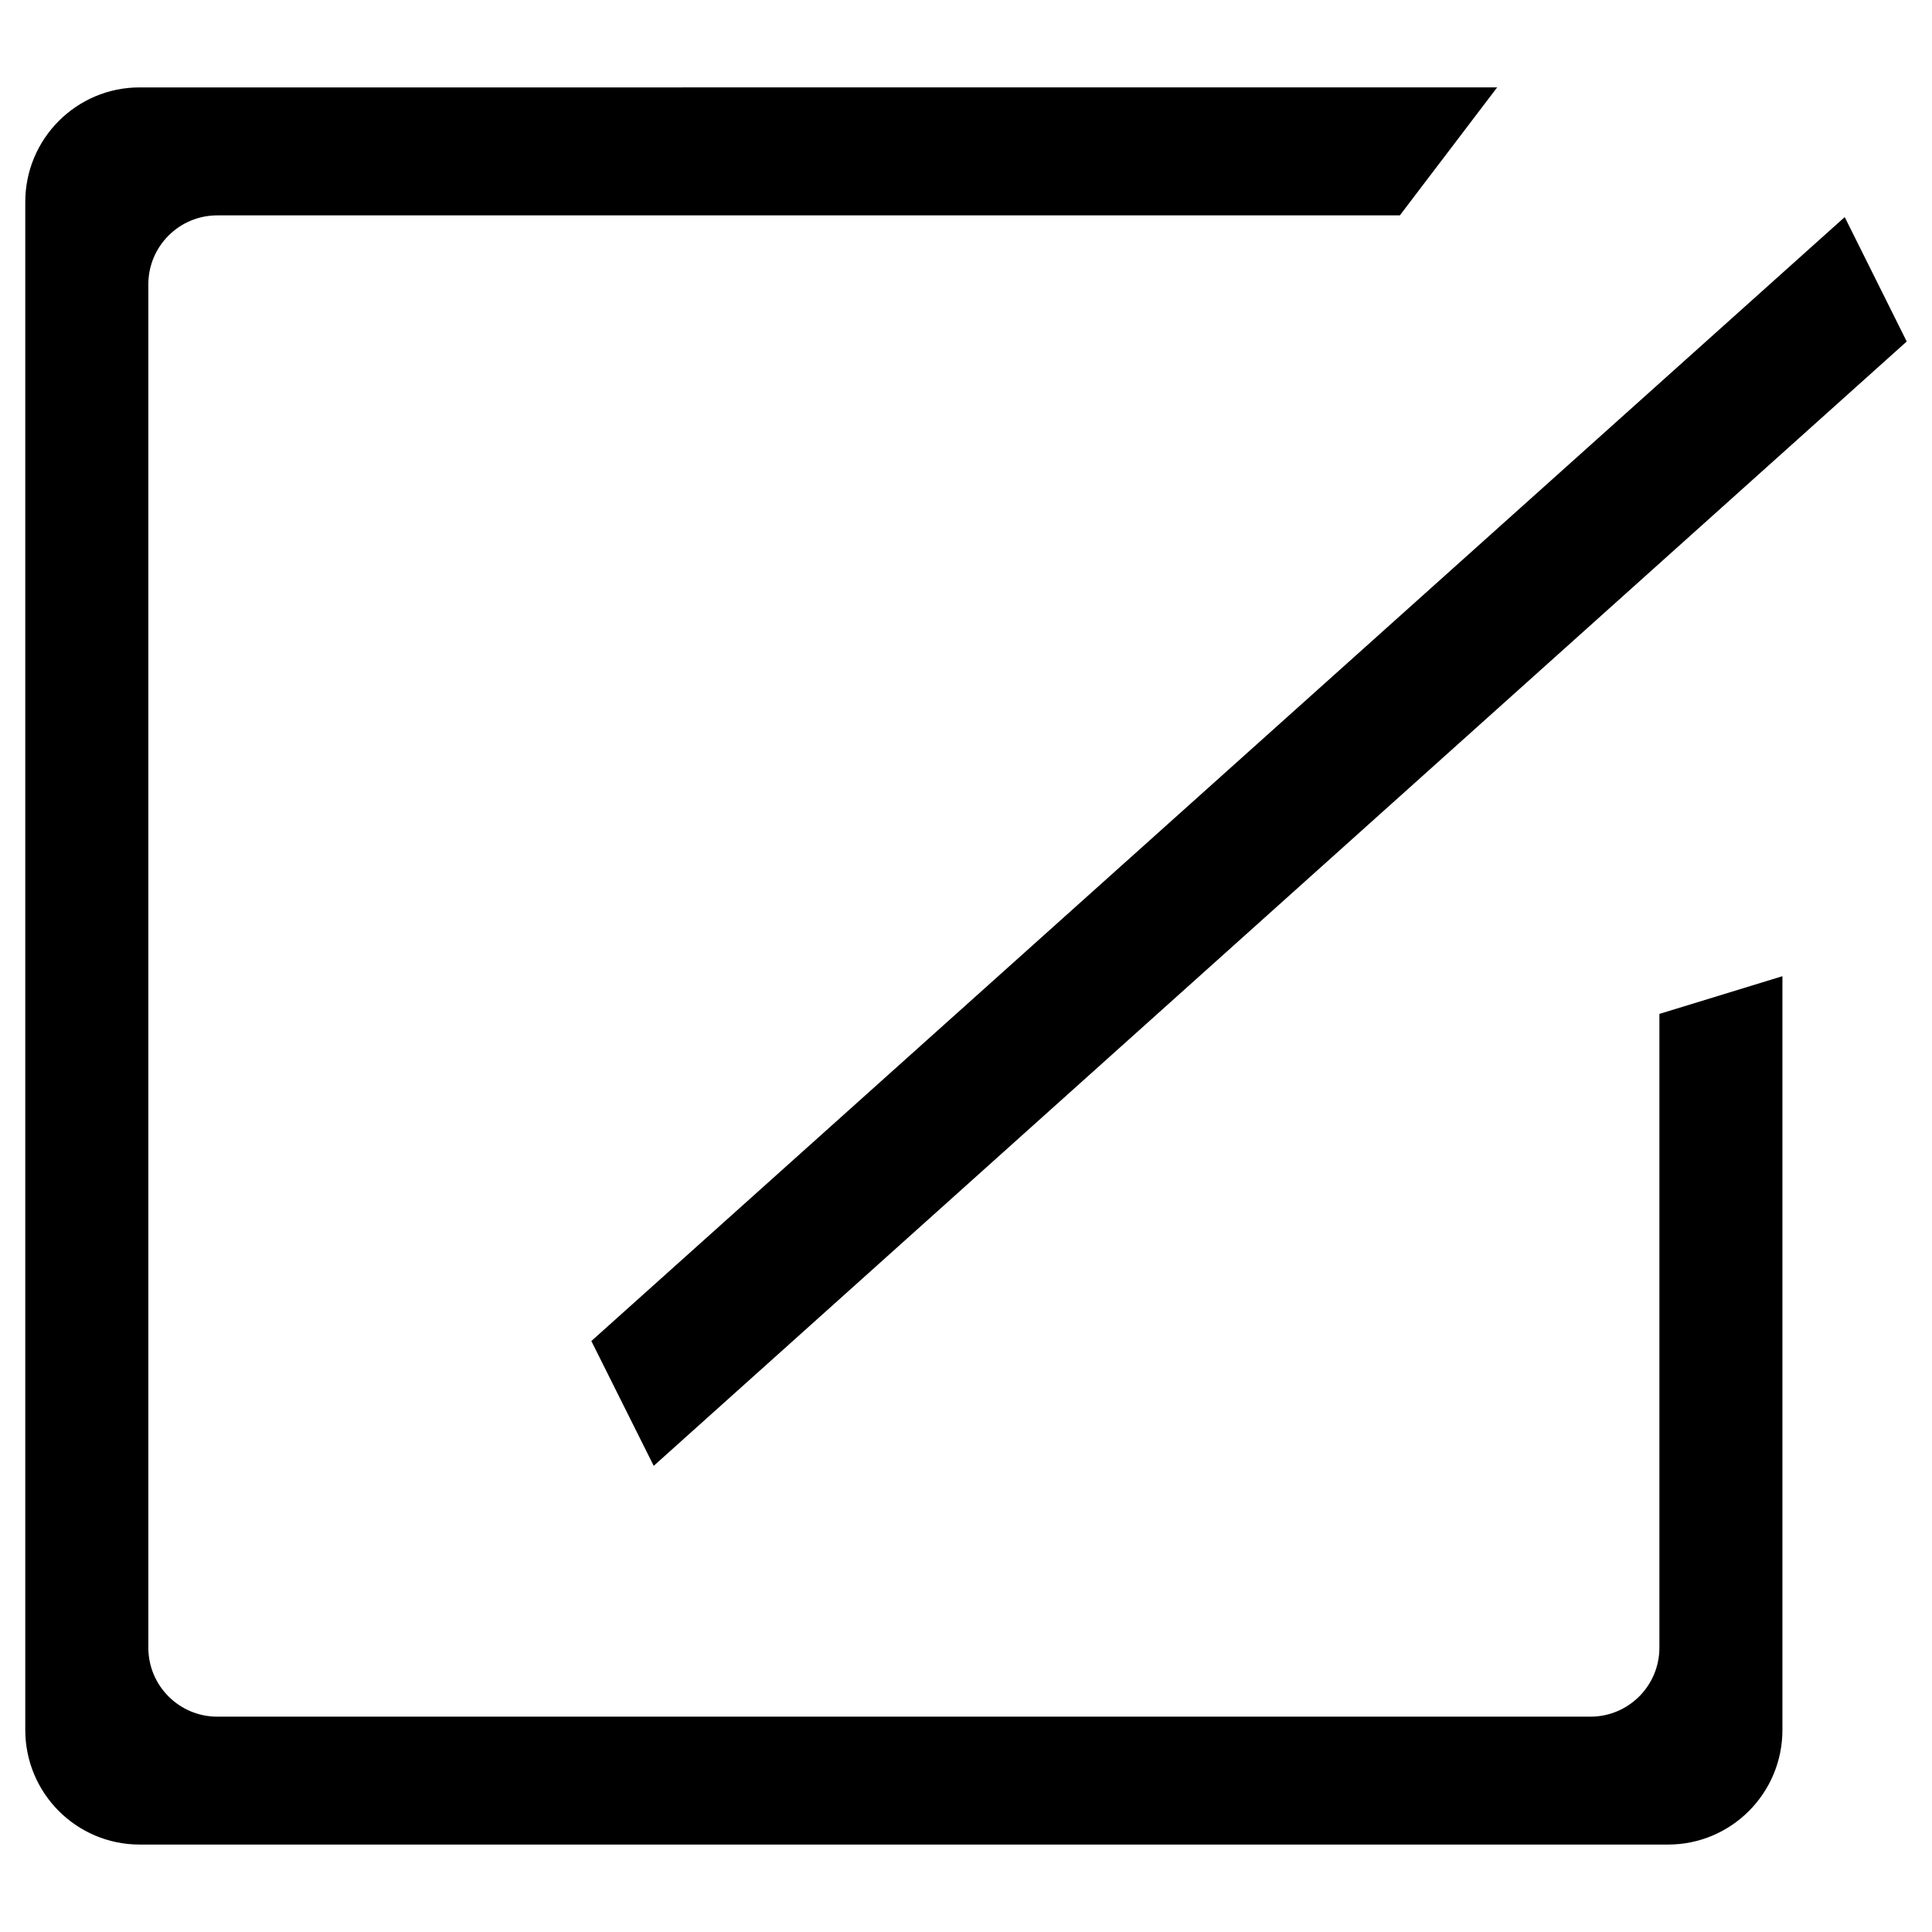 <?xml version="1.0" standalone="no"?><!DOCTYPE svg PUBLIC "-//W3C//DTD SVG 1.1//EN" "http://www.w3.org/Graphics/SVG/1.1/DTD/svg11.dtd"><svg t="1590307345143" class="icon" viewBox="0 0 1024 1024" version="1.1" xmlns="http://www.w3.org/2000/svg" p-id="2254" xmlns:xlink="http://www.w3.org/1999/xlink" width="40" height="40"><defs><style type="text/css"></style></defs><path d="M879.514 873.308c0 20.173-16.364 36.557-36.537 36.557H115.16c-20.173 0-36.536-16.384-36.536-36.557V150.692c0-20.173 16.363-36.536 36.536-36.536h626.79l51.57-67.83H74.014c-33.485 0-60.621 27.197-60.621 60.743V916.91c0 33.546 27.136 60.744 60.62 60.744h810.108c33.464 0 60.6-27.198 60.6-60.744V517.407l-65.208 19.988v335.913z m0 0" p-id="2255"></path><path d="M346.48 776.93l664.126-595.928-32.87-65.945-664.31 595.722 33.055 66.15z m0 0" p-id="2256"></path></svg>
